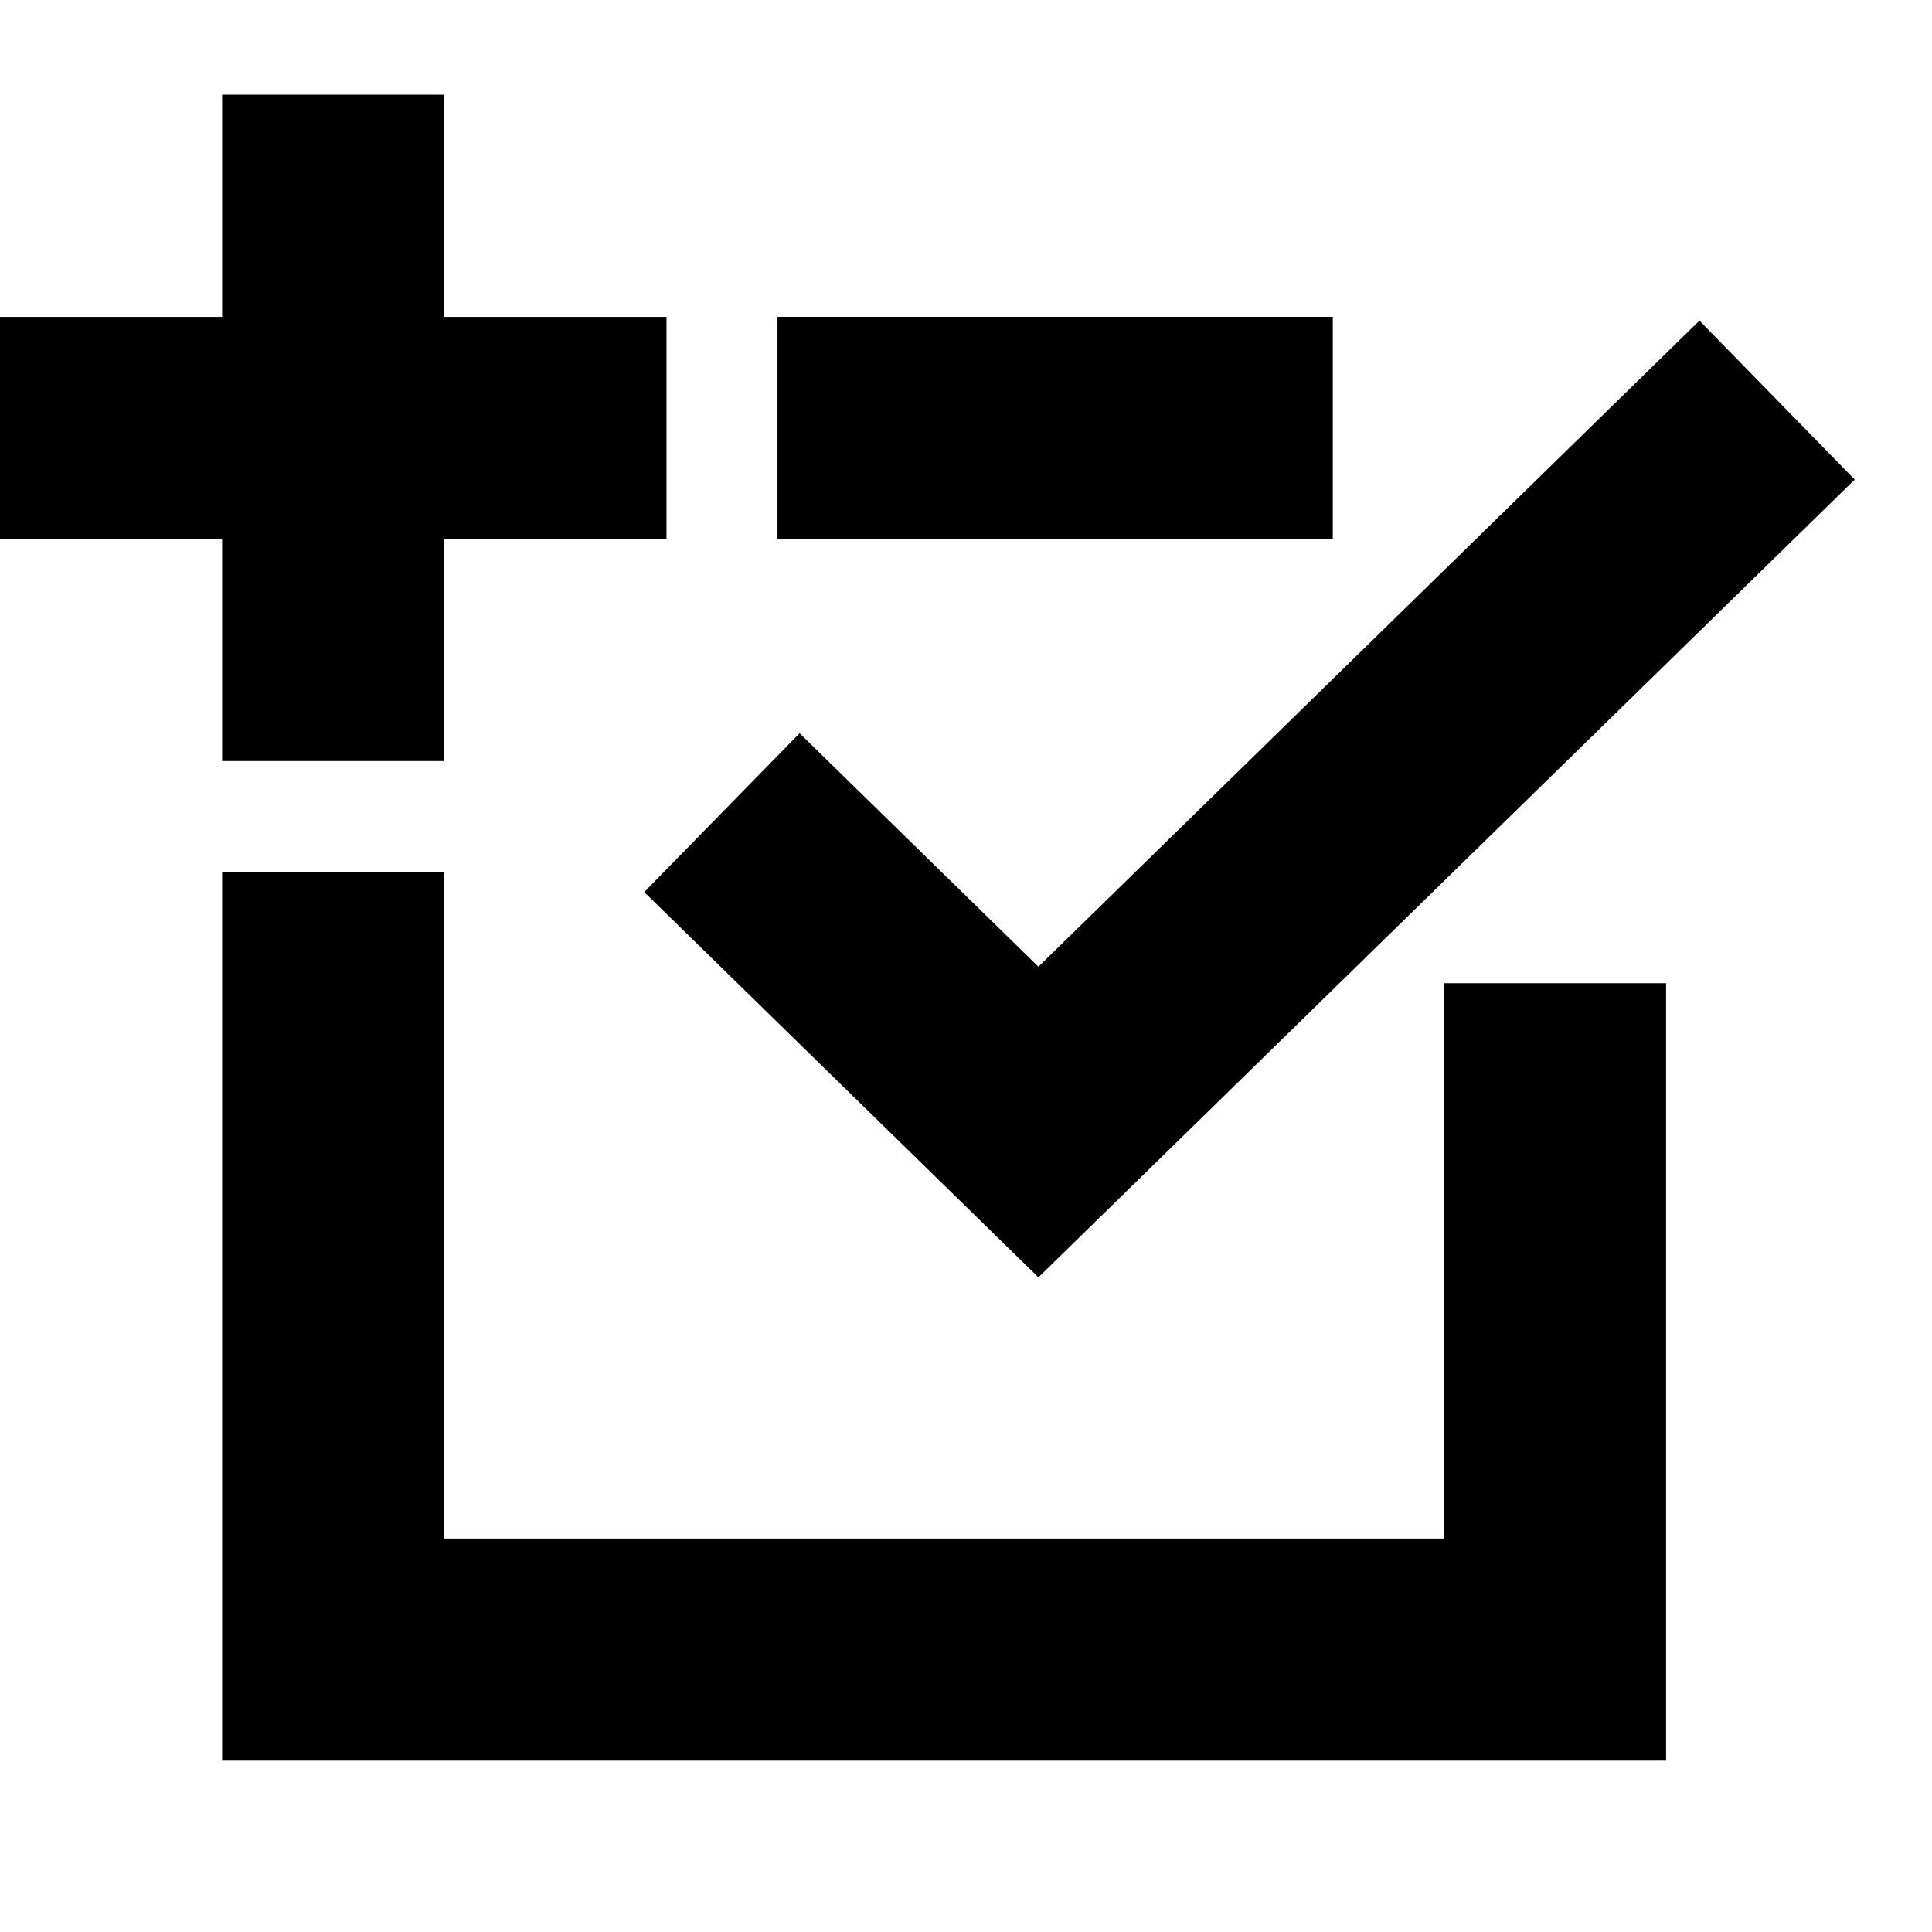 <svg viewBox="0 0 2000 2000" version="1.1" xmlns="http://www.w3.org/2000/svg" height="50pt" width="50pt">
    <path d="M229.948 98h229.949v230.063H689.96v229.949H459.897v229.833H229.948V558.012H0V328.063h229.948V98zm574.894 459.931V327.983h574.871V557.93h-574.87zM229.948 902.842h229.949v689.845h1034.767v-574.87h230.064v804.819H229.948V902.842zm844.992 97.89l684.326-668.806L1920 496.455l-845.06 825.86-408.044-398.846 160.85-164.413 247.194 241.675z" stroke="none" stroke-width="1" fill-rule="evenodd"/>
</svg>
